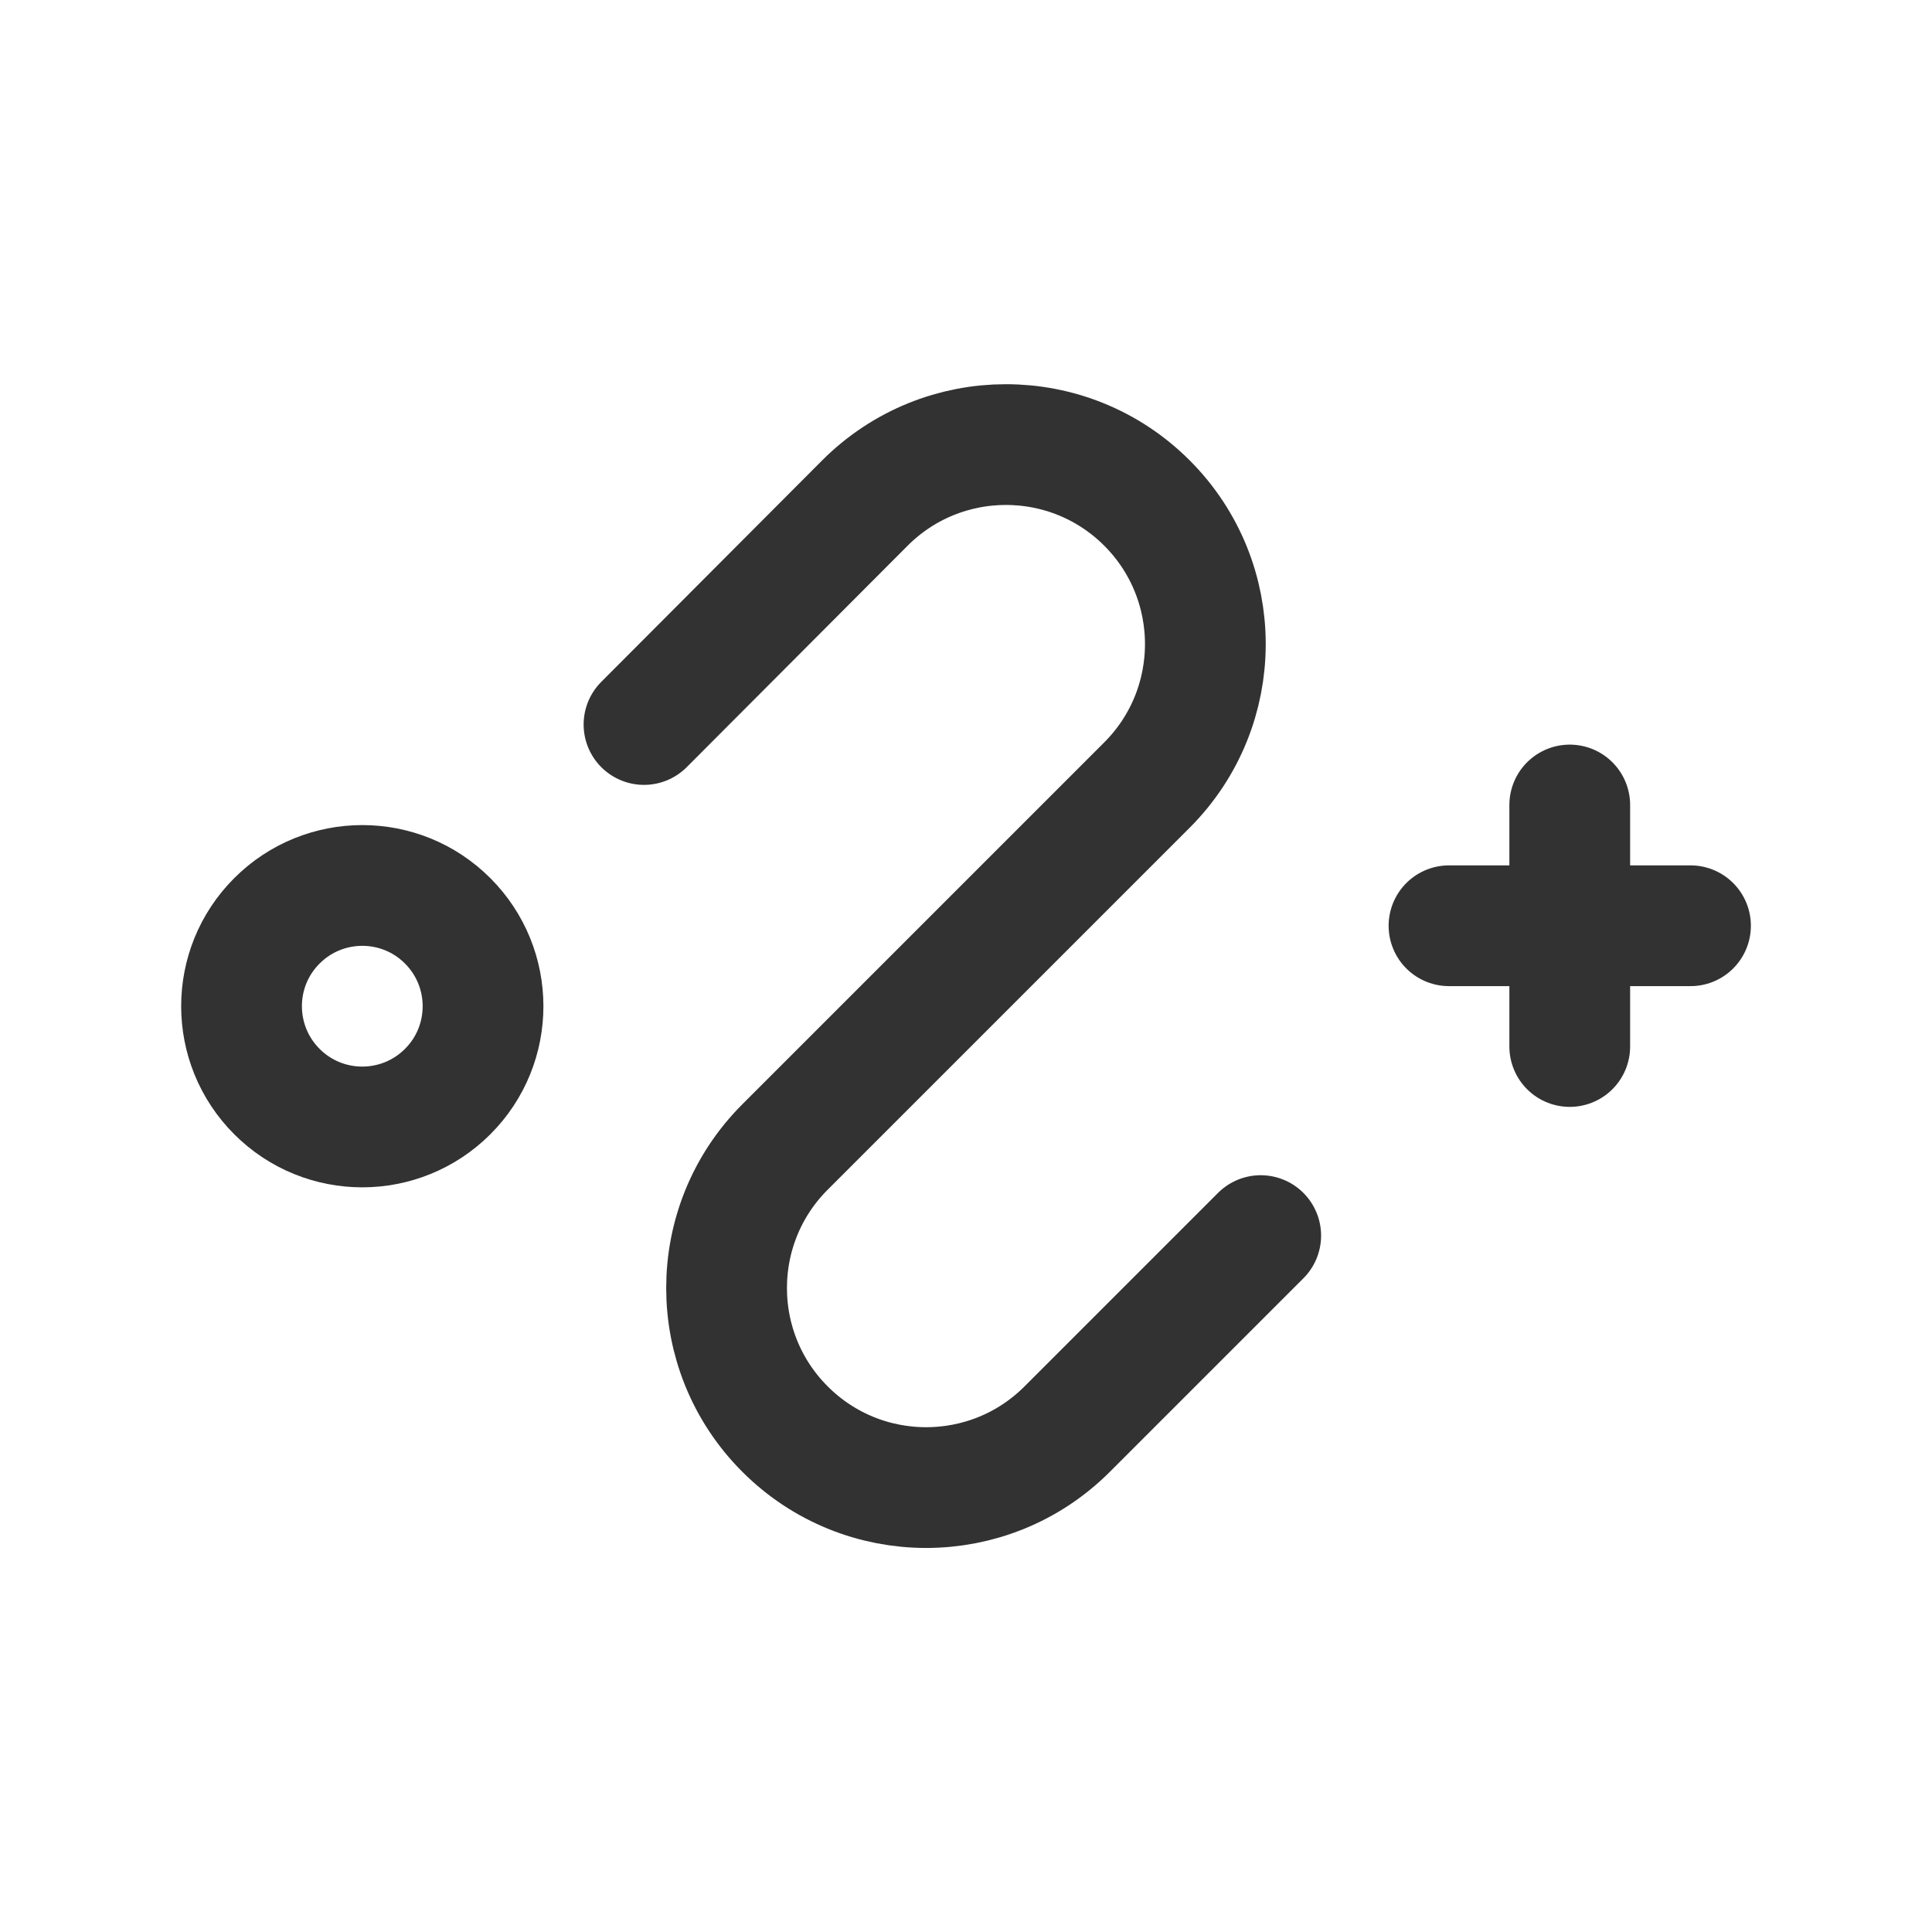 <?xml version="1.0" encoding="UTF-8"?><svg version="1.1" viewBox="0 0 24 24" xmlns="http://www.w3.org/2000/svg" xmlns:xlink="http://www.w3.org/1999/xlink"><!--Generated by IJSVG (https://github.com/iconjar/IJSVG)--><g fill="none"><path d="M0,0h24v24h-24Z"></path><path stroke="#323232" stroke-linecap="round" stroke-linejoin="round" stroke-width="1.5" d="M19.5,10v3"></path><path stroke="#323232" stroke-linecap="round" stroke-linejoin="round" stroke-width="1.5" d="M18,11.5h3"></path><path stroke="#323232" stroke-linecap="round" stroke-linejoin="round" stroke-width="1.5" d="M5.561,11.439c0.586,0.586 0.586,1.536 0,2.121c-0.586,0.586 -1.536,0.586 -2.121,0c-0.586,-0.586 -0.586,-1.536 -4.44089e-16,-2.121c0.586,-0.586 1.536,-0.586 2.121,0"></path><path stroke="#323232" stroke-linecap="round" stroke-linejoin="round" stroke-width="1.5" d="M15.661,15.349l-2.405,2.405c-0.967,0.967 -2.536,0.967 -3.503,0l-0.002,-0.002c-0.967,-0.967 -0.967,-2.536 0,-3.503l4.497,-4.497c0.967,-0.967 0.967,-2.536 0,-3.503v0c-0.968,-0.969 -2.538,-0.968 -3.505,0.001l-2.743,2.75"></path></g></svg>